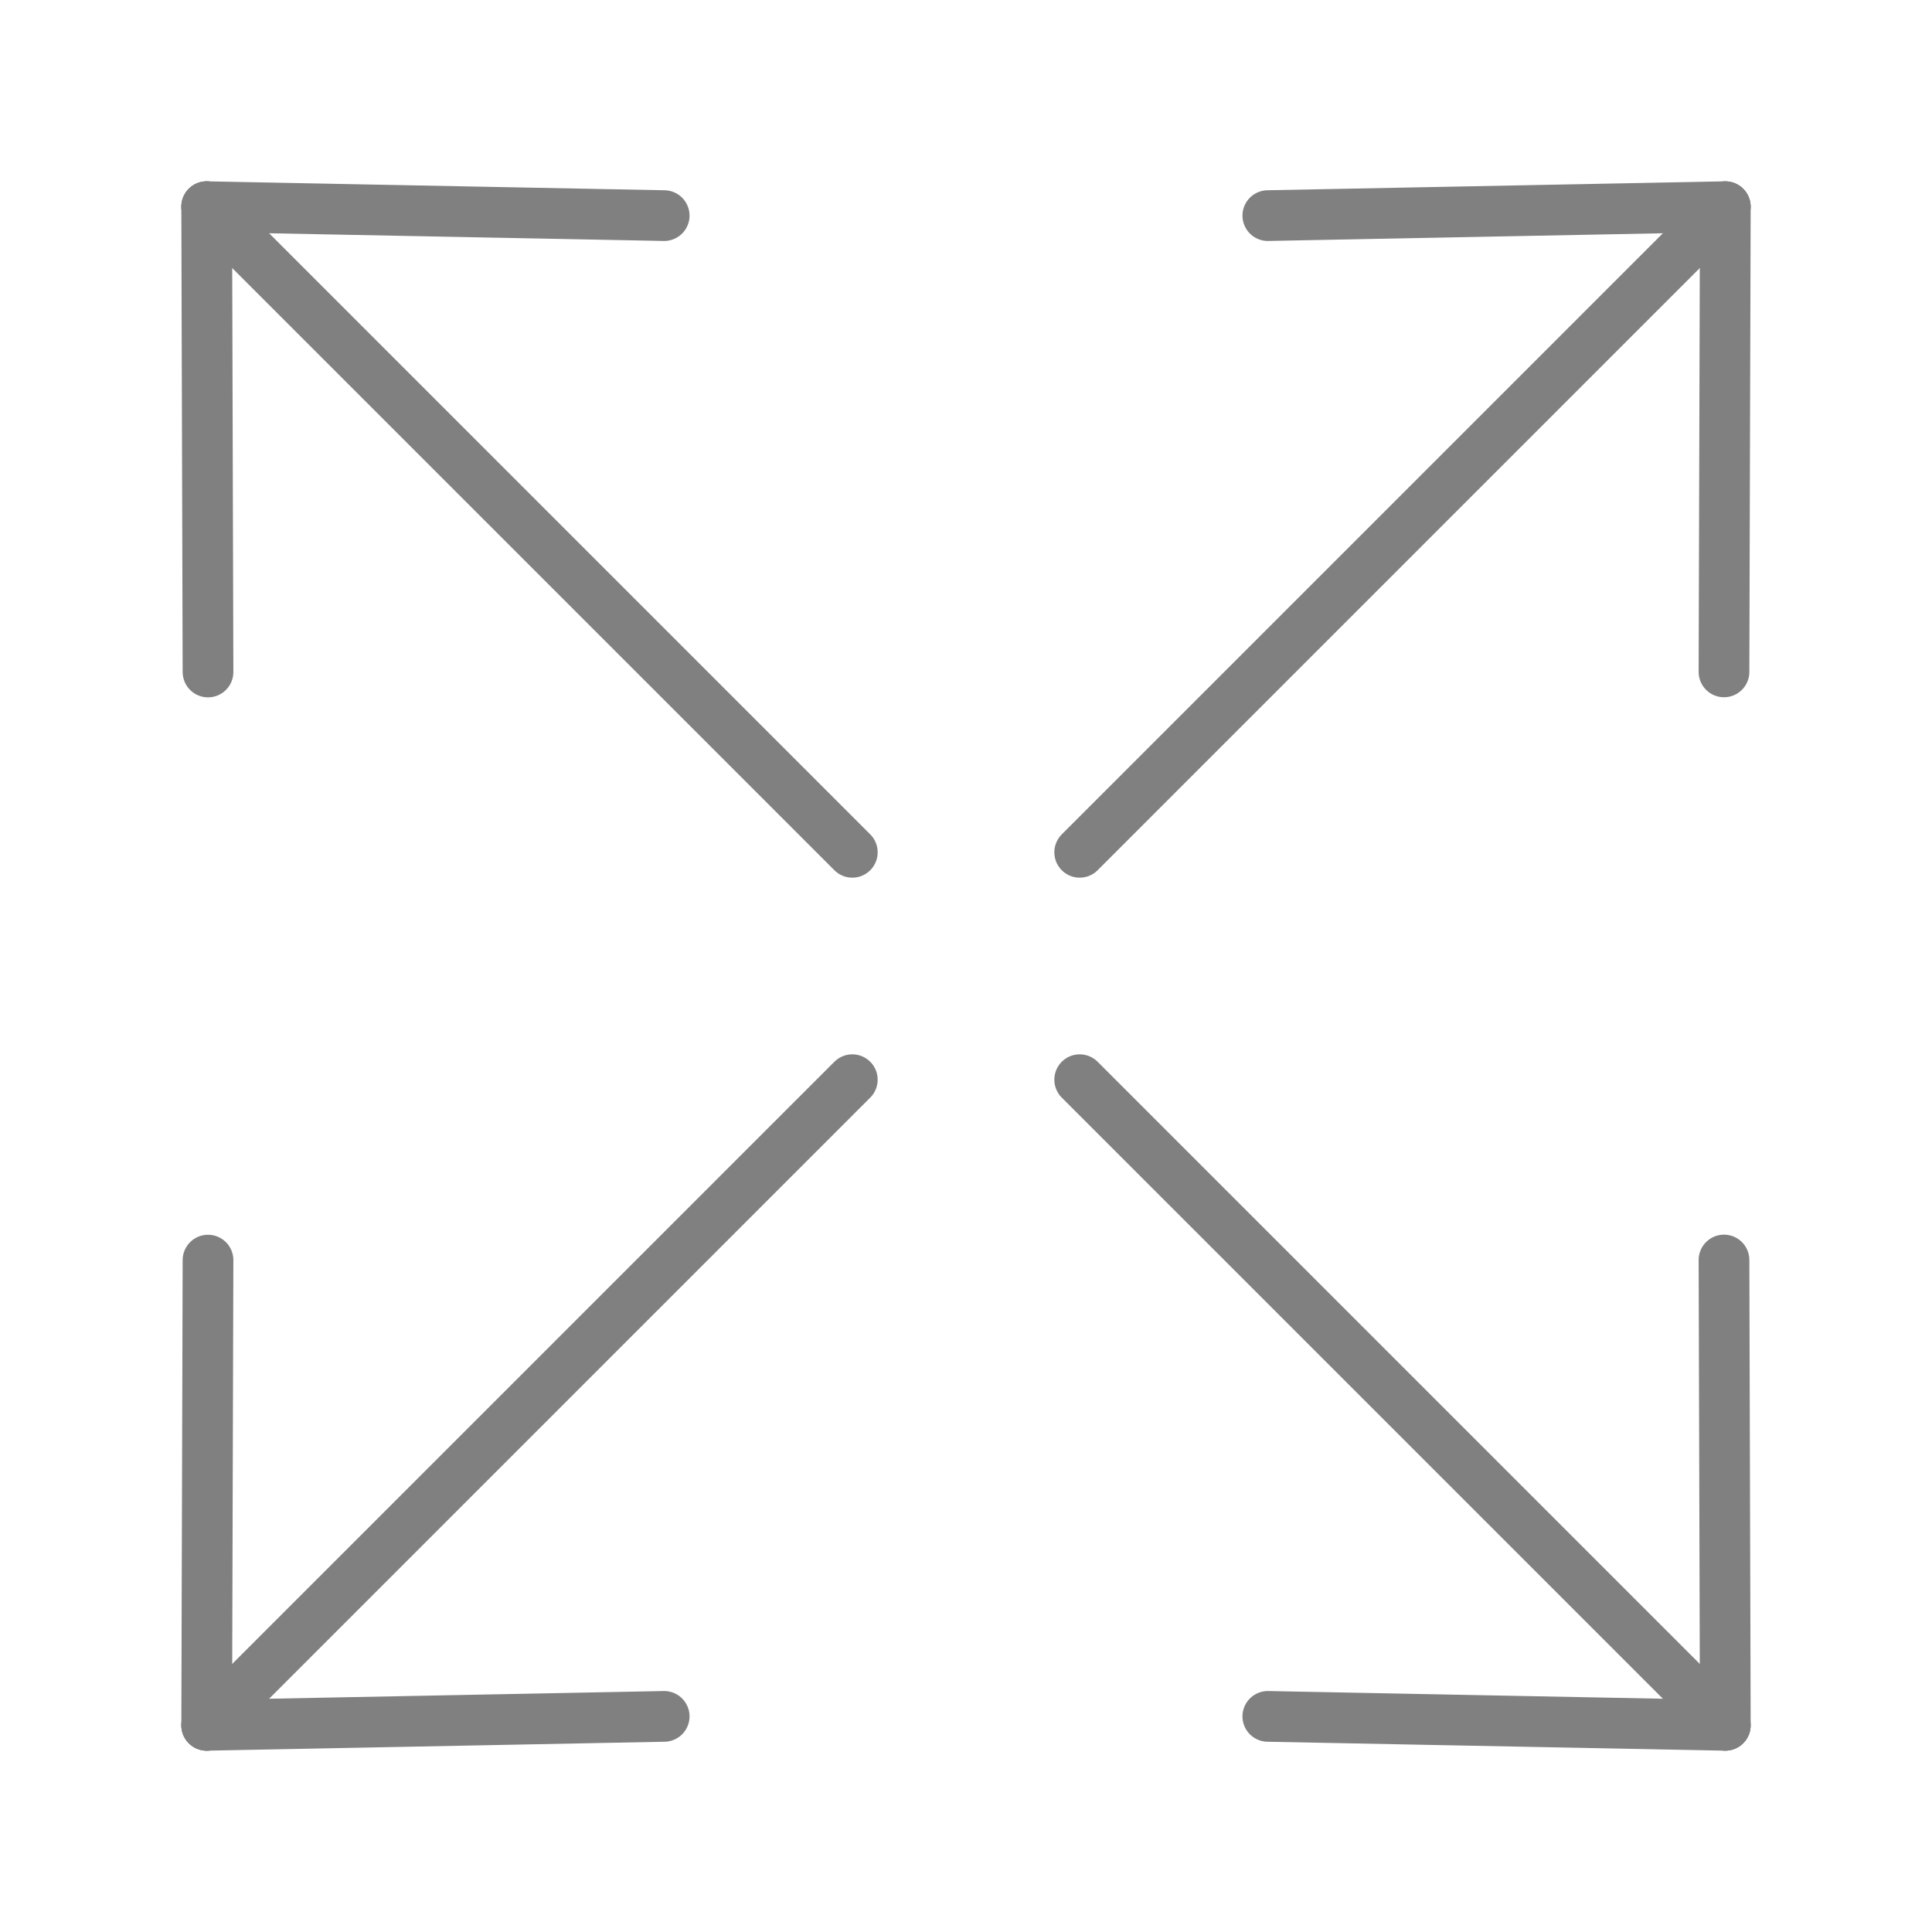 <?xml version="1.0" ?><svg height="72" id="svg1025" version="1.1" viewBox="0 0 19.05 19.05" width="72" xmlns="http://www.w3.org/2000/svg" xmlns:inkscape="http://www.inkscape.org/namespaces/inkscape" xmlns:sodipodi="http://sodipodi.sourceforge.net/DTD/sodipodi-0.dtd" xmlns:svg="http://www.w3.org/2000/svg"><defs id="defs1022"/><g id="layer1" style="opacity:1"><g id="g2404"><path d="m 10.646,8.404 6.365,-6.365" id="path15262" style="font-variation-settings:normal;fill:none;fill-opacity:1;stroke:#808080;stroke-width:0.5;stroke-linecap:round;stroke-linejoin:round;stroke-miterlimit:4;stroke-dasharray:none;stroke-dashoffset:0;stroke-opacity:1;paint-order:markers fill stroke;stop-color:#000000"/><path d="m 17.012,2.038 -4.511,0.088" id="path15264" style="font-variation-settings:normal;fill:none;fill-opacity:1;stroke:#808080;stroke-width:0.5;stroke-linecap:round;stroke-linejoin:round;stroke-miterlimit:4;stroke-dasharray:none;stroke-dashoffset:0;stroke-opacity:1;paint-order:markers fill stroke;stop-color:#000000"/><path d="m 17.012,2.038 -0.013,4.587" id="path15266" style="font-variation-settings:normal;fill:none;fill-opacity:1;stroke:#808080;stroke-width:0.5;stroke-linecap:round;stroke-linejoin:round;stroke-miterlimit:4;stroke-dasharray:none;stroke-dashoffset:0;stroke-opacity:1;paint-order:markers fill stroke;stop-color:#000000"/><path d="m 10.646,10.646 6.365,6.365" id="path15364" style="font-variation-settings:normal;fill:none;fill-opacity:1;stroke:#808080;stroke-width:0.5;stroke-linecap:round;stroke-linejoin:round;stroke-miterlimit:4;stroke-dasharray:none;stroke-dashoffset:0;stroke-opacity:1;paint-order:markers fill stroke;stop-color:#000000"/><path d="m 17.012,17.012 -4.511,-0.088" id="path15366" style="font-variation-settings:normal;fill:none;fill-opacity:1;stroke:#808080;stroke-width:0.5;stroke-linecap:round;stroke-linejoin:round;stroke-miterlimit:4;stroke-dasharray:none;stroke-dashoffset:0;stroke-opacity:1;paint-order:markers fill stroke;stop-color:#000000"/><path d="M 17.012,17.012 16.999,12.424" id="path15368" style="font-variation-settings:normal;fill:none;fill-opacity:1;stroke:#808080;stroke-width:0.5;stroke-linecap:round;stroke-linejoin:round;stroke-miterlimit:4;stroke-dasharray:none;stroke-dashoffset:0;stroke-opacity:1;paint-order:markers fill stroke;stop-color:#000000"/><path d="M 8.404,10.646 2.038,17.012" id="path15372" style="font-variation-settings:normal;fill:none;fill-opacity:1;stroke:#808080;stroke-width:0.5;stroke-linecap:round;stroke-linejoin:round;stroke-miterlimit:4;stroke-dasharray:none;stroke-dashoffset:0;stroke-opacity:1;paint-order:markers fill stroke;stop-color:#000000"/><path d="m 2.038,17.012 4.511,-0.088" id="path15374" style="font-variation-settings:normal;fill:none;fill-opacity:1;stroke:#808080;stroke-width:0.5;stroke-linecap:round;stroke-linejoin:round;stroke-miterlimit:4;stroke-dasharray:none;stroke-dashoffset:0;stroke-opacity:1;paint-order:markers fill stroke;stop-color:#000000"/><path d="m 2.038,17.012 0.013,-4.587" id="path15376" style="font-variation-settings:normal;fill:none;fill-opacity:1;stroke:#808080;stroke-width:0.5;stroke-linecap:round;stroke-linejoin:round;stroke-miterlimit:4;stroke-dasharray:none;stroke-dashoffset:0;stroke-opacity:1;paint-order:markers fill stroke;stop-color:#000000"/><path d="M 8.404,8.404 2.038,2.038" id="path15380" style="font-variation-settings:normal;fill:none;fill-opacity:1;stroke:#808080;stroke-width:0.5;stroke-linecap:round;stroke-linejoin:round;stroke-miterlimit:4;stroke-dasharray:none;stroke-dashoffset:0;stroke-opacity:1;paint-order:markers fill stroke;stop-color:#000000"/><path d="m 2.038,2.038 4.511,0.088" id="path15382" style="font-variation-settings:normal;fill:none;fill-opacity:1;stroke:#808080;stroke-width:0.5;stroke-linecap:round;stroke-linejoin:round;stroke-miterlimit:4;stroke-dasharray:none;stroke-dashoffset:0;stroke-opacity:1;paint-order:markers fill stroke;stop-color:#000000"/><path d="M 2.038,2.038 2.051,6.626" id="path15384" style="font-variation-settings:normal;fill:none;fill-opacity:1;stroke:#808080;stroke-width:0.5;stroke-linecap:round;stroke-linejoin:round;stroke-miterlimit:4;stroke-dasharray:none;stroke-dashoffset:0;stroke-opacity:1;paint-order:markers fill stroke;stop-color:#000000"/></g></g></svg>